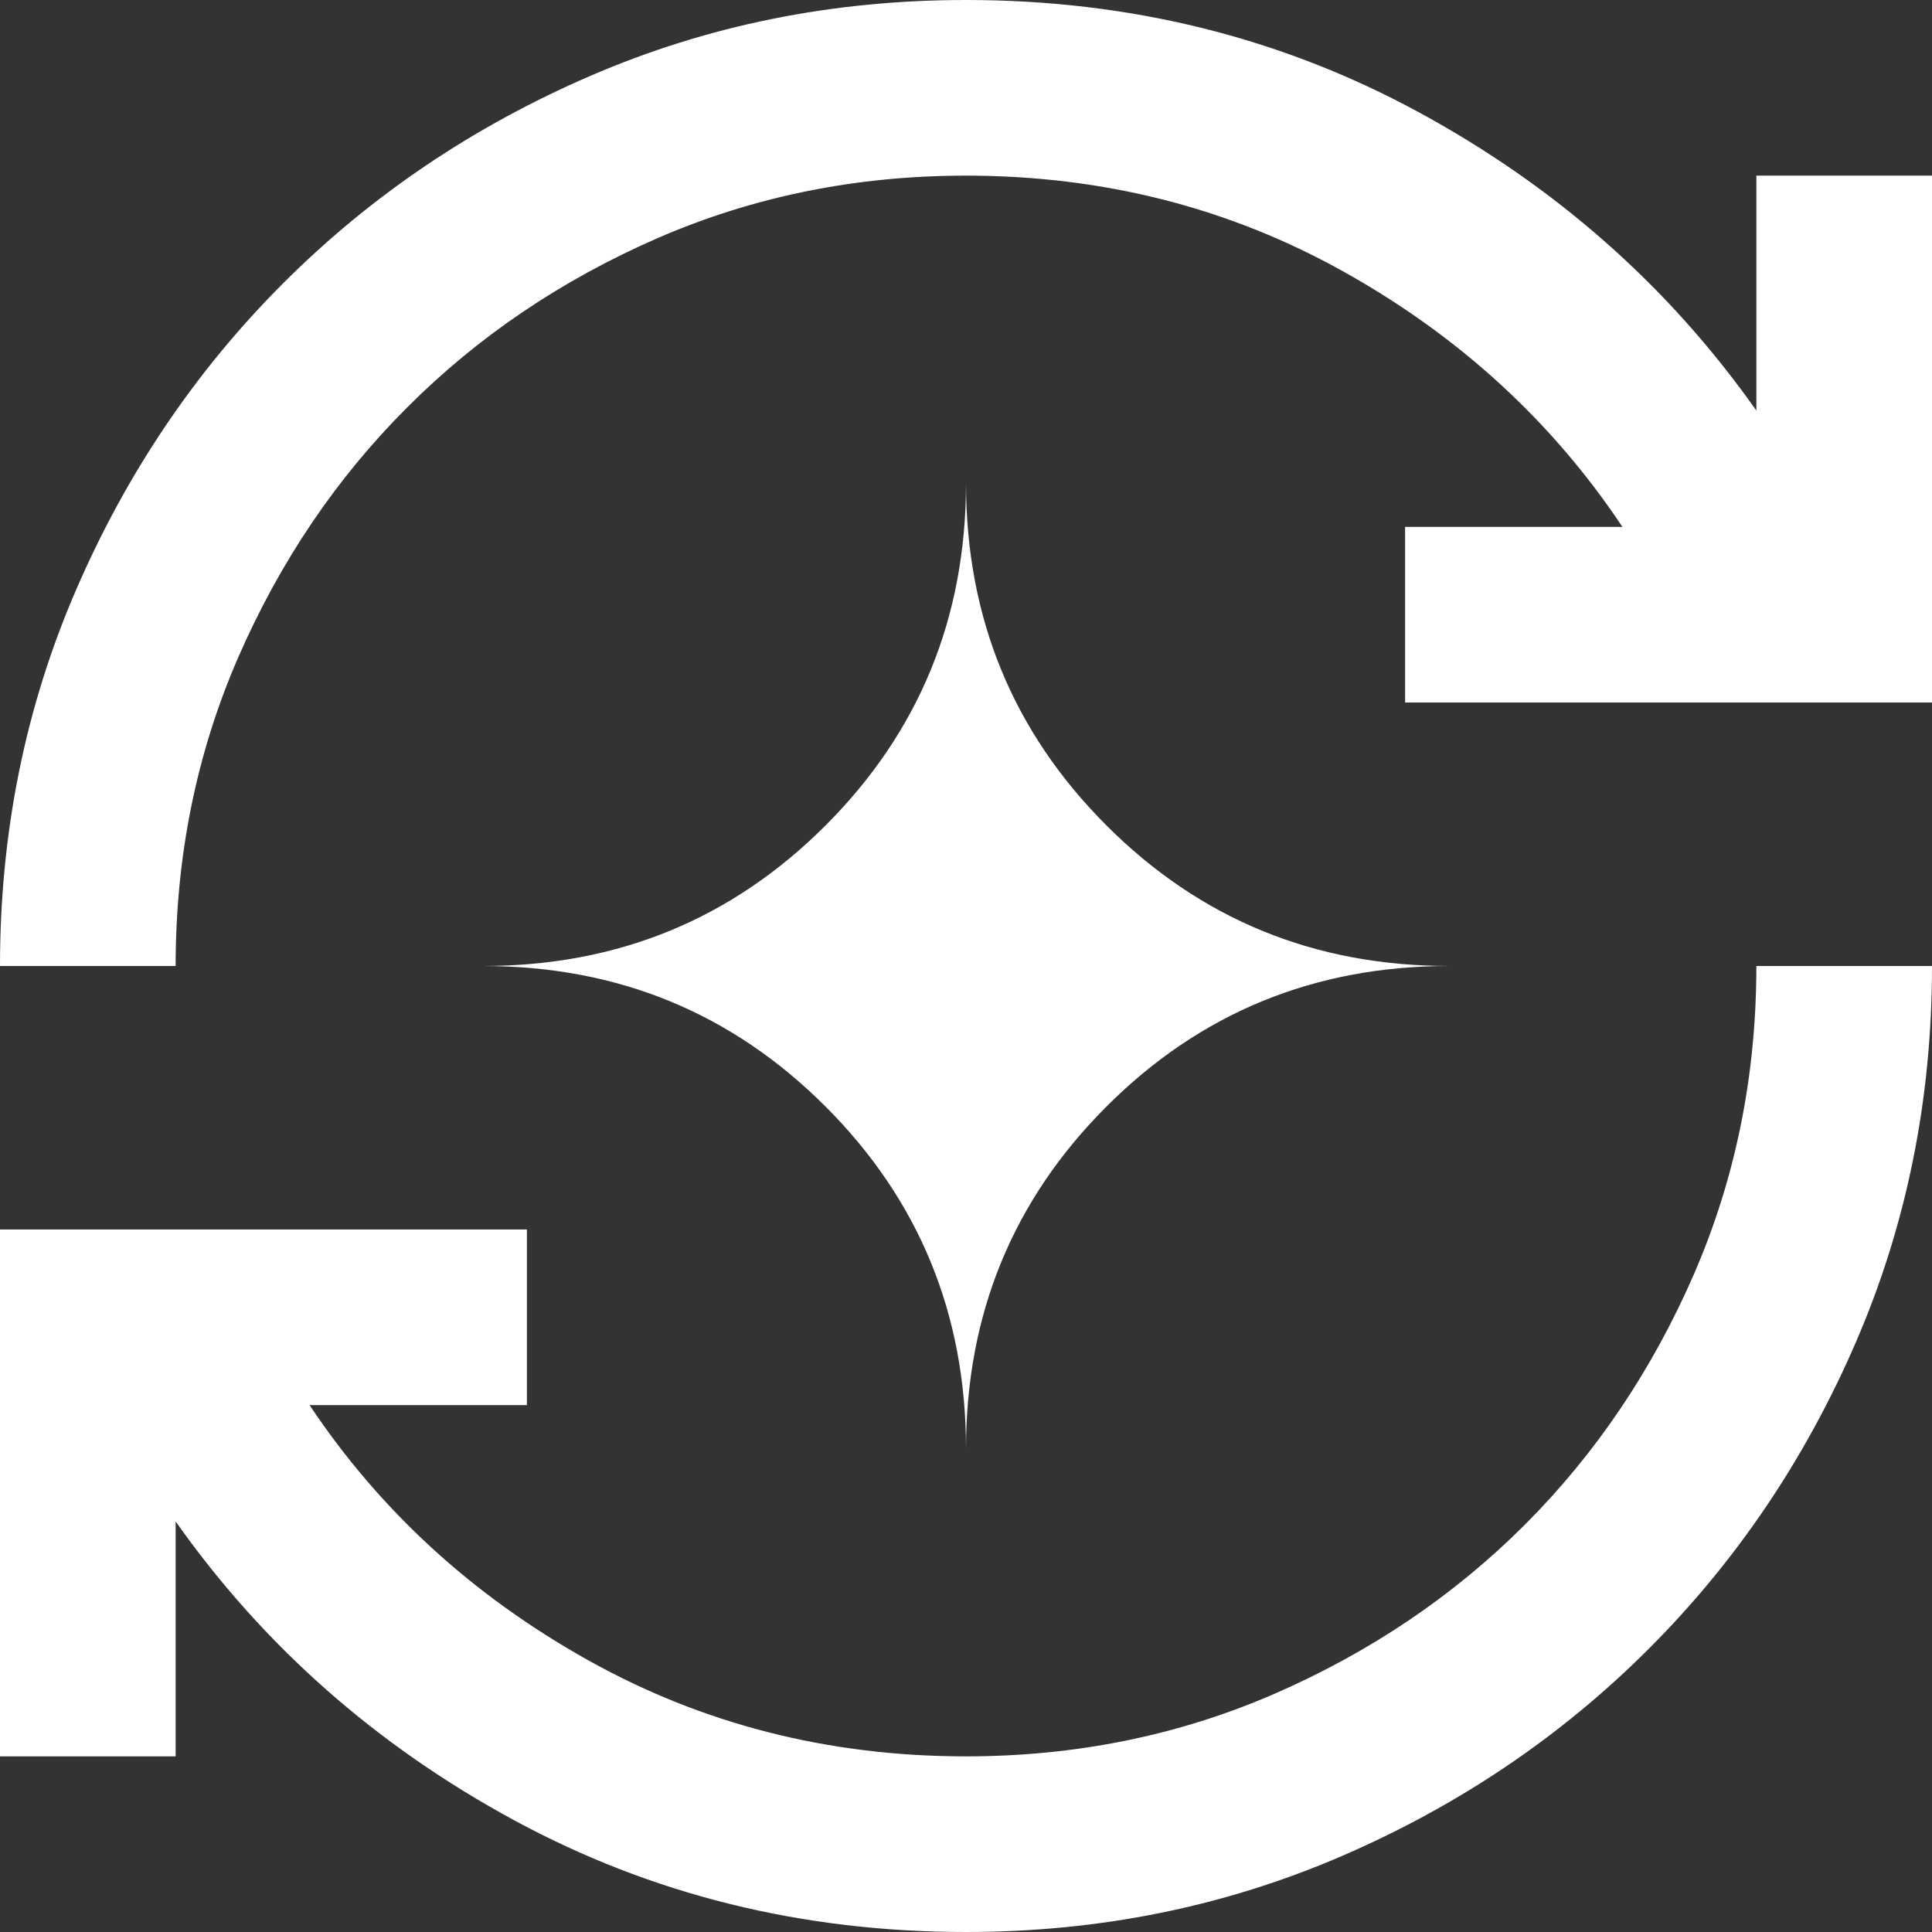 <svg xmlns="http://www.w3.org/2000/svg" width="22" height="22" fill="none" viewBox="0 0 22 22"><rect x="0" y="0" width="22" height="22" fill="#333333" stroke="none"/><path id="Vector" fill="#fff" d="M11 22C9.133 22 7.417 21.575 5.85 20.725C4.283 19.875 3 18.742 2 17.325V20H0V14H6V16H3.525C4.325 17.2 5.379 18.167 6.688 18.9C7.996 19.633 9.433 20 11 20C12.25 20 13.421 19.762 14.512 19.288C15.604 18.812 16.554 18.171 17.363 17.363C18.171 16.554 18.812 15.604 19.288 14.512C19.762 13.421 20 12.25 20 11H22C22 12.517 21.712 13.942 21.137 15.275C20.562 16.608 19.775 17.775 18.775 18.775C17.775 19.775 16.608 20.562 15.275 21.137C13.942 21.712 12.517 22 11 22ZM0 11C0 9.483 0.287 8.058 0.863 6.725C1.438 5.392 2.225 4.225 3.225 3.225C4.225 2.225 5.392 1.438 6.725 0.863C8.058 0.287 9.483 0 11 0C12.867 0 14.583 0.425 16.15 1.275C17.717 2.125 19 3.258 20 4.675V2H22V8H16V6H18.475C17.675 4.8 16.621 3.833 15.312 3.1C14.004 2.367 12.567 2 11 2C9.75 2 8.579 2.237 7.487 2.712C6.396 3.188 5.446 3.829 4.638 4.638C3.829 5.446 3.188 6.396 2.712 7.487C2.237 8.579 2 9.75 2 11H0ZM11 16.5C11 14.967 10.467 13.667 9.4 12.6C8.333 11.533 7.033 11 5.5 11C7.033 11 8.333 10.467 9.4 9.4C10.467 8.333 11 7.033 11 5.5C11 7.033 11.533 8.333 12.6 9.4C13.667 10.467 14.967 11 16.5 11C14.967 11 13.667 11.533 12.6 12.6C11.533 13.667 11 14.967 11 16.5Z"/></svg>